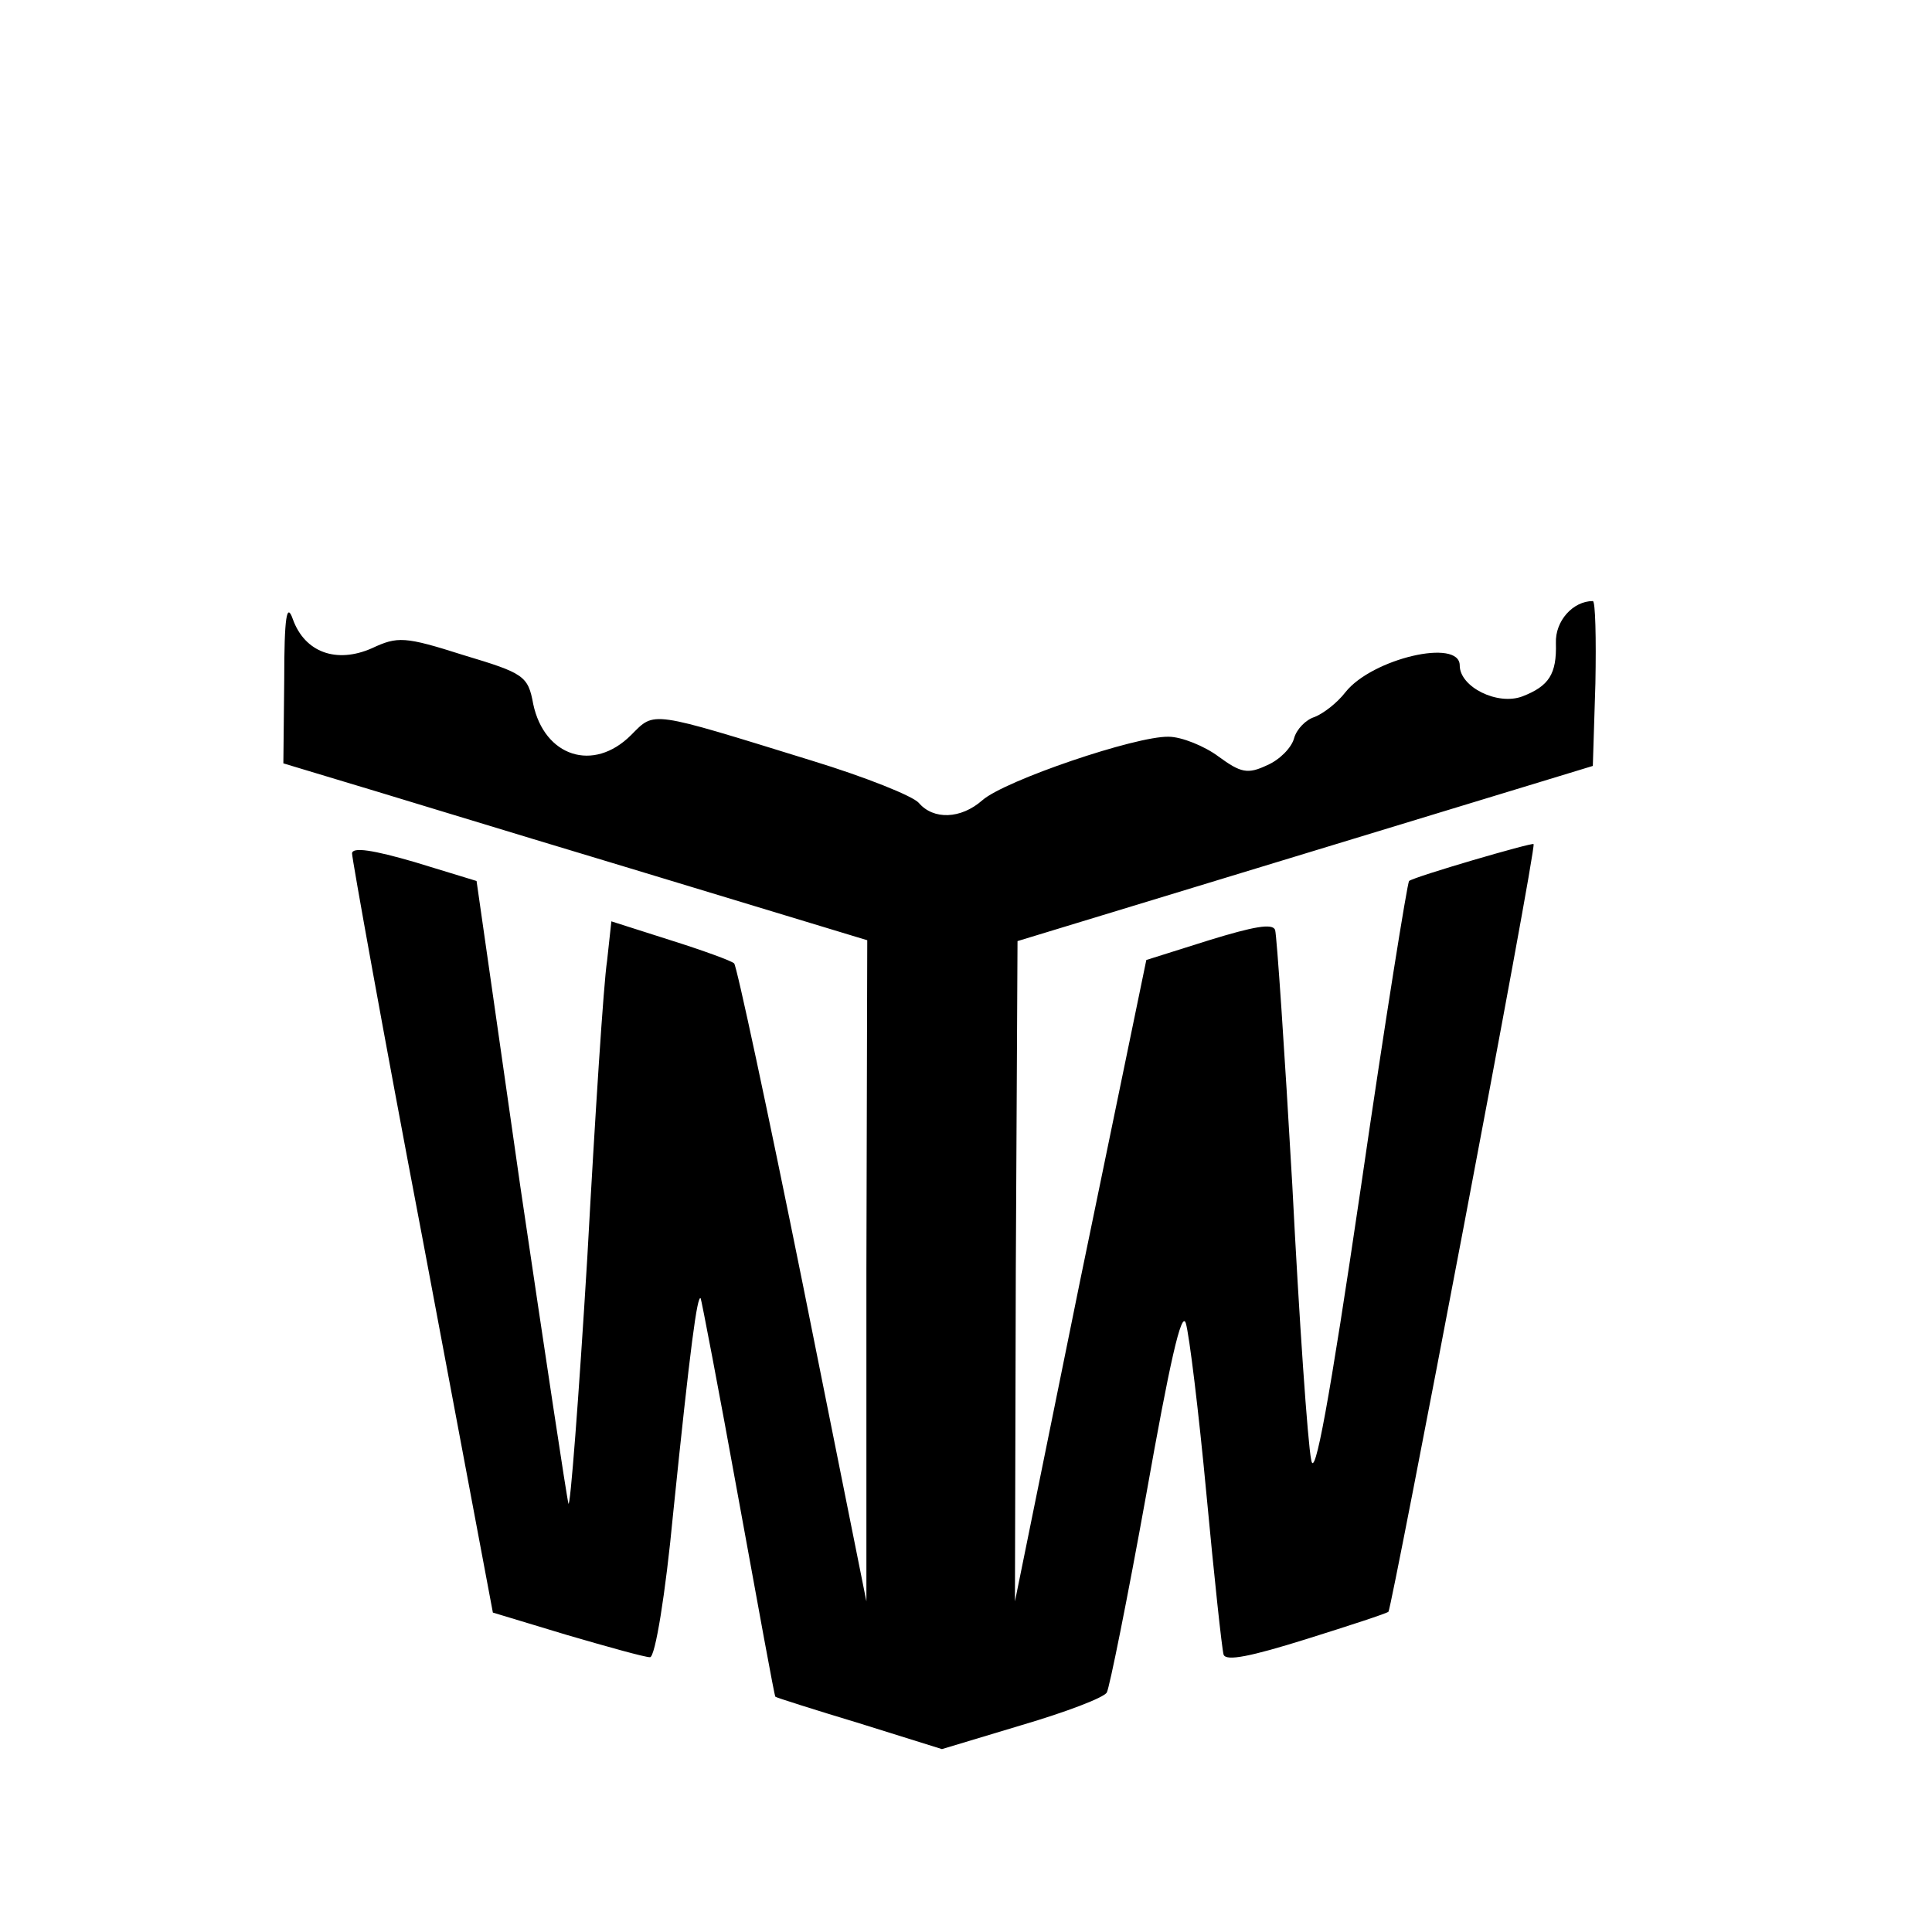 <?xml version="1.0" standalone="no"?>
<!DOCTYPE svg PUBLIC "-//W3C//DTD SVG 20010904//EN"
 "http://www.w3.org/TR/2001/REC-SVG-20010904/DTD/svg10.dtd">
<svg version="1.0" xmlns="http://www.w3.org/2000/svg"
 width="225pt" height="225pt" viewBox="0 0 225 225"
 preserveAspectRatio="xMidYMid meet">
<g transform="translate(0,225) scale(0.1,-0.1)"
fill="#000000" stroke="none">
<path d="M331 1458 l-1 -97 63 -19 c34 -10 187 -57 340 -103 l277 -84 -1 -385
0 -385 -74 369 c-41 203 -77 371 -80 374 -3 3 -36 15 -74 27 l-69 22 -5 -46
c-4 -25 -14 -181 -23 -345 -10 -165 -20 -294 -22 -287 -2 7 -27 173 -56 369
l-51 356 -72 22 c-48 14 -73 18 -73 10 0 -6 36 -207 82 -448 l82 -436 86 -26
c48 -14 91 -26 97 -26 6 0 18 73 27 168 20 195 28 254 32 250 1 -2 21 -106 44
-233 23 -126 42 -231 43 -231 1 -1 45 -15 98 -31 l96 -30 93 28 c51 15 96 32
99 38 3 5 24 109 46 231 27 152 41 215 46 199 4 -13 15 -103 24 -199 9 -96 18
-180 20 -187 3 -8 32 -2 96 18 51 16 94 30 96 32 4 5 173 891 169 894 -2 2
-139 -38 -145 -43 -2 -2 -28 -163 -56 -356 -37 -251 -54 -343 -58 -318 -4 19
-14 163 -22 320 -9 157 -18 290 -20 297 -3 8 -25 4 -77 -12 l-73 -23 -77 -373
-76 -374 1 385 2 384 335 102 335 102 3 96 c1 53 0 96 -3 96 -23 0 -44 -23
-43 -49 1 -36 -8 -50 -39 -62 -29 -11 -73 11 -73 36 0 32 -102 8 -133 -31 -10
-13 -26 -25 -36 -29 -10 -3 -21 -14 -24 -25 -3 -11 -17 -25 -31 -31 -23 -11
-31 -9 -57 10 -16 12 -43 23 -58 23 -38 1 -191 -51 -217 -74 -25 -22 -57 -23
-74 -3 -7 8 -62 30 -124 49 -191 59 -183 58 -211 30 -44 -44 -101 -25 -114 36
-6 33 -11 36 -81 57 -69 22 -77 22 -107 8 -41 -18 -78 -5 -92 34 -7 20 -10 3
-10 -71z"/>
</g>
</svg>
